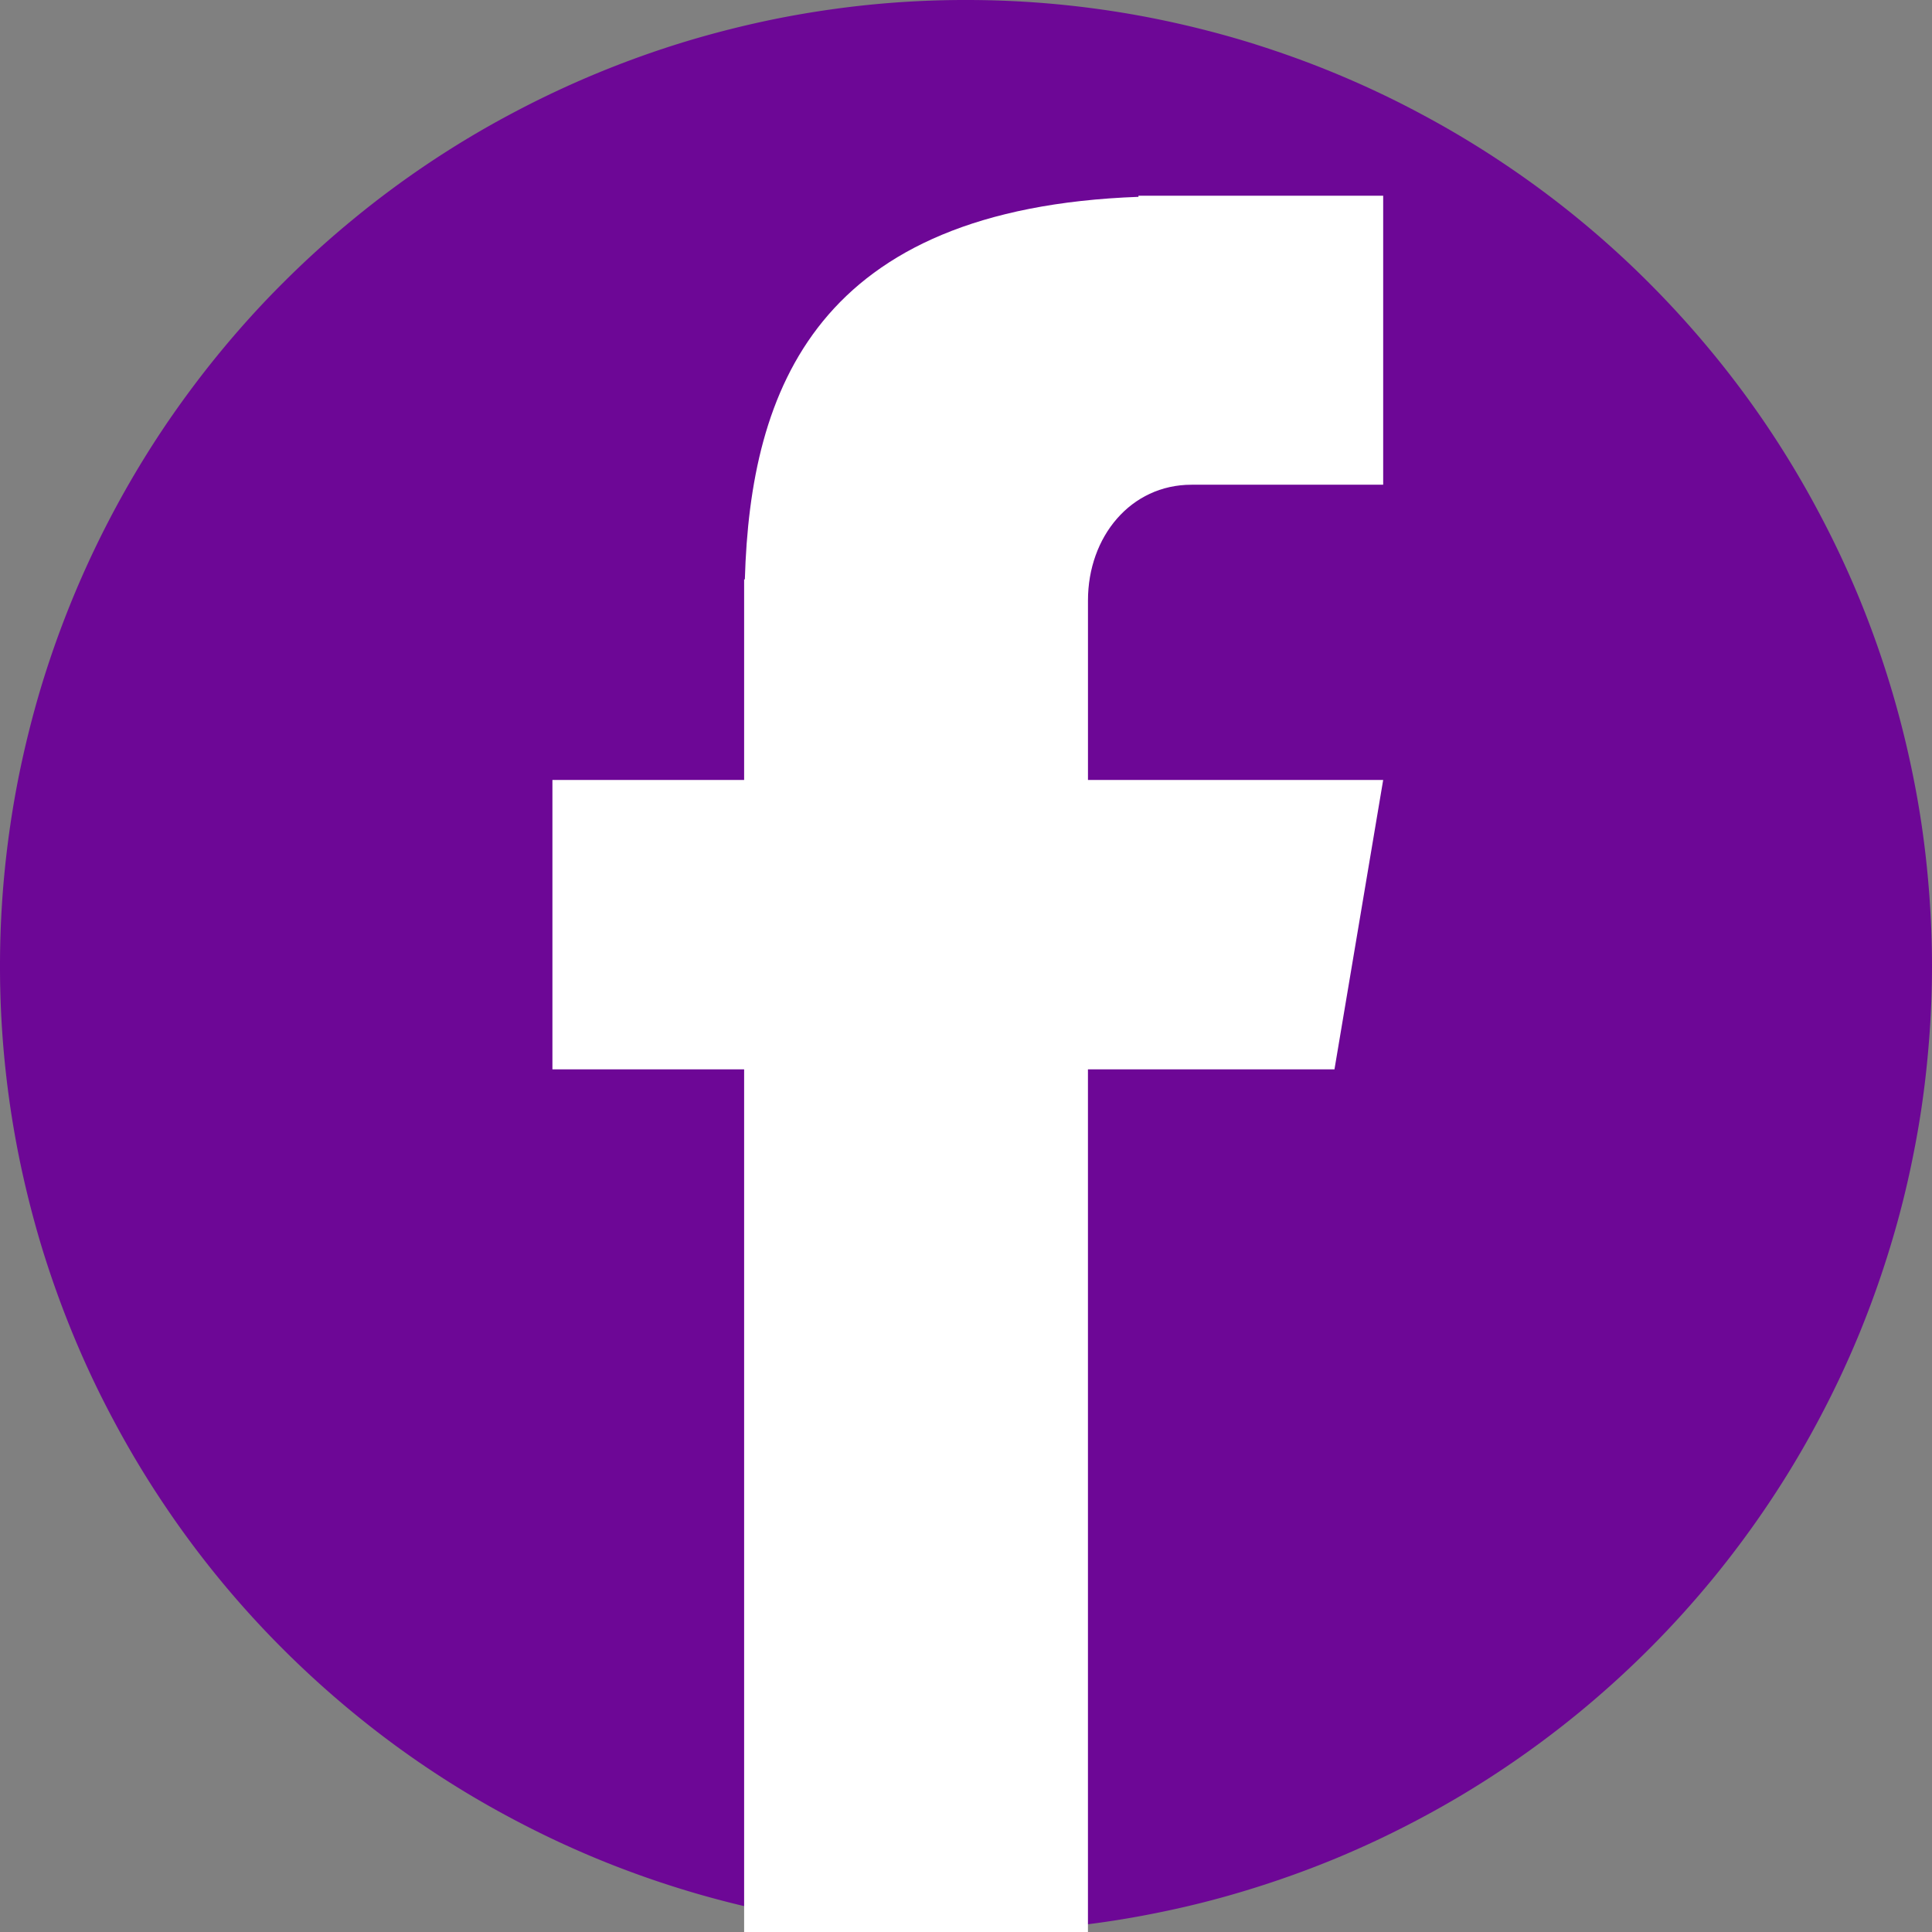 <?xml version="1.0" encoding="UTF-8" standalone="no"?>
<svg
   width="100"
   viewBox="0 0 75 75"
   height="100"
   version="1.0"
   id="svg3"
   sodipodi:docname="facebook-logo-color.svg"
   inkscape:version="1.3.2 (091e20e, 2023-11-25)"
   xmlns:inkscape="http://www.inkscape.org/namespaces/inkscape"
   xmlns:sodipodi="http://sodipodi.sourceforge.net/DTD/sodipodi-0.dtd"
   xmlns="http://www.w3.org/2000/svg"
   xmlns:svg="http://www.w3.org/2000/svg">
  <rect x="0" y="0" width="75" height="75" fill="#808080" stroke="none"/>
  <sodipodi:namedview
     id="namedview3"
     pagecolor="#ffffff"
     bordercolor="#000000"
     borderopacity="0.25"
     inkscape:showpageshadow="2"
     inkscape:pageopacity="0.0"
     inkscape:pagecheckerboard="0"
     inkscape:deskcolor="#d1d1d1"
     inkscape:zoom="2.36"
     inkscape:cx="49.788136"
     inkscape:cy="50"
     inkscape:window-width="1416"
     inkscape:window-height="673"
     inkscape:window-x="0"
     inkscape:window-y="25"
     inkscape:window-maximized="0"
     inkscape:current-layer="svg3" />
  <defs
     id="defs1">
    <clipPath
       id="a">
      <path
         d="M21.445 7.5h32.25V75h-32.25Zm0 0"
         id="path1" />
    </clipPath>
  </defs>
  <path
     fill="#f36"
     d="M75 37.5c0 1.227-.063 2.453-.184 3.676a35.873 35.873 0 0 1-.539 3.64 36.409 36.409 0 0 1-.894 3.57 38.103 38.103 0 0 1-1.238 3.466 37.42 37.42 0 0 1-1.575 3.324 36.828 36.828 0 0 1-1.89 3.156 37.805 37.805 0 0 1-2.192 2.957c-.781.95-1.605 1.86-2.472 2.727a38.047 38.047 0 0 1-2.727 2.472 37.805 37.805 0 0 1-2.957 2.192 36.828 36.828 0 0 1-3.156 1.89 37.42 37.42 0 0 1-3.324 1.575 38.103 38.103 0 0 1-3.465 1.238c-1.176.36-2.367.656-3.57.894a35.873 35.873 0 0 1-3.641.54c-1.223.12-2.45.183-3.676.183-1.23 0-2.453-.063-3.676-.184a35.711 35.711 0 0 1-3.64-.539 37.686 37.686 0 0 1-7.035-2.133 37.42 37.42 0 0 1-3.325-1.574 36.895 36.895 0 0 1-6.113-4.082 38.047 38.047 0 0 1-2.727-2.472 37.143 37.143 0 0 1-4.664-5.684 36.828 36.828 0 0 1-1.89-3.156 36.356 36.356 0 0 1-1.575-3.324 38.132 38.132 0 0 1-1.242-3.465 38.774 38.774 0 0 1-.894-3.57A37.29 37.29 0 0 1 0 37.5c0-1.231.059-2.454.18-3.677.12-1.222.3-2.437.539-3.64.242-1.204.539-2.395.894-3.57a37.713 37.713 0 0 1 4.707-9.95 38.488 38.488 0 0 1 2.192-2.953c.781-.95 1.601-1.86 2.472-2.727a37.143 37.143 0 0 1 2.727-2.472 36.895 36.895 0 0 1 6.113-4.082 37.713 37.713 0 0 1 6.79-2.816 38.774 38.774 0 0 1 3.57-.895 38.031 38.031 0 0 1 3.64-.54A37.231 37.231 0 0 1 37.5 0a37.29 37.29 0 0 1 7.316.719c1.204.242 2.395.539 3.57.894 1.173.36 2.329.77 3.466 1.242 1.132.47 2.242.993 3.324 1.575a36.828 36.828 0 0 1 3.156 1.89 37.143 37.143 0 0 1 5.684 4.664 38.047 38.047 0 0 1 2.472 2.727 36.895 36.895 0 0 1 4.082 6.113 37.42 37.42 0 0 1 1.575 3.324 37.686 37.686 0 0 1 2.132 7.036c.243 1.203.422 2.418.54 3.64.12 1.223.183 2.446.183 3.676Zm0 0"
     id="path2"
     style="fill:#6d0796;fill-opacity:1" />
  <g
     clip-path="url(#a)"
     id="g3">
    <path
       fill="#fff"
       d="M46.254 18.816h7.441V7.598h-9.5v.043c-12.492.457-15.066 7.453-15.28 14.851h-.028v7.785h-7.442v11.235h7.442v34.14h13.347v-34.14h9.57l1.891-11.235h-11.46V23.31c0-2.477 1.66-4.493 4.019-4.493Zm0 0"
       id="path3" />
  </g>
</svg>
